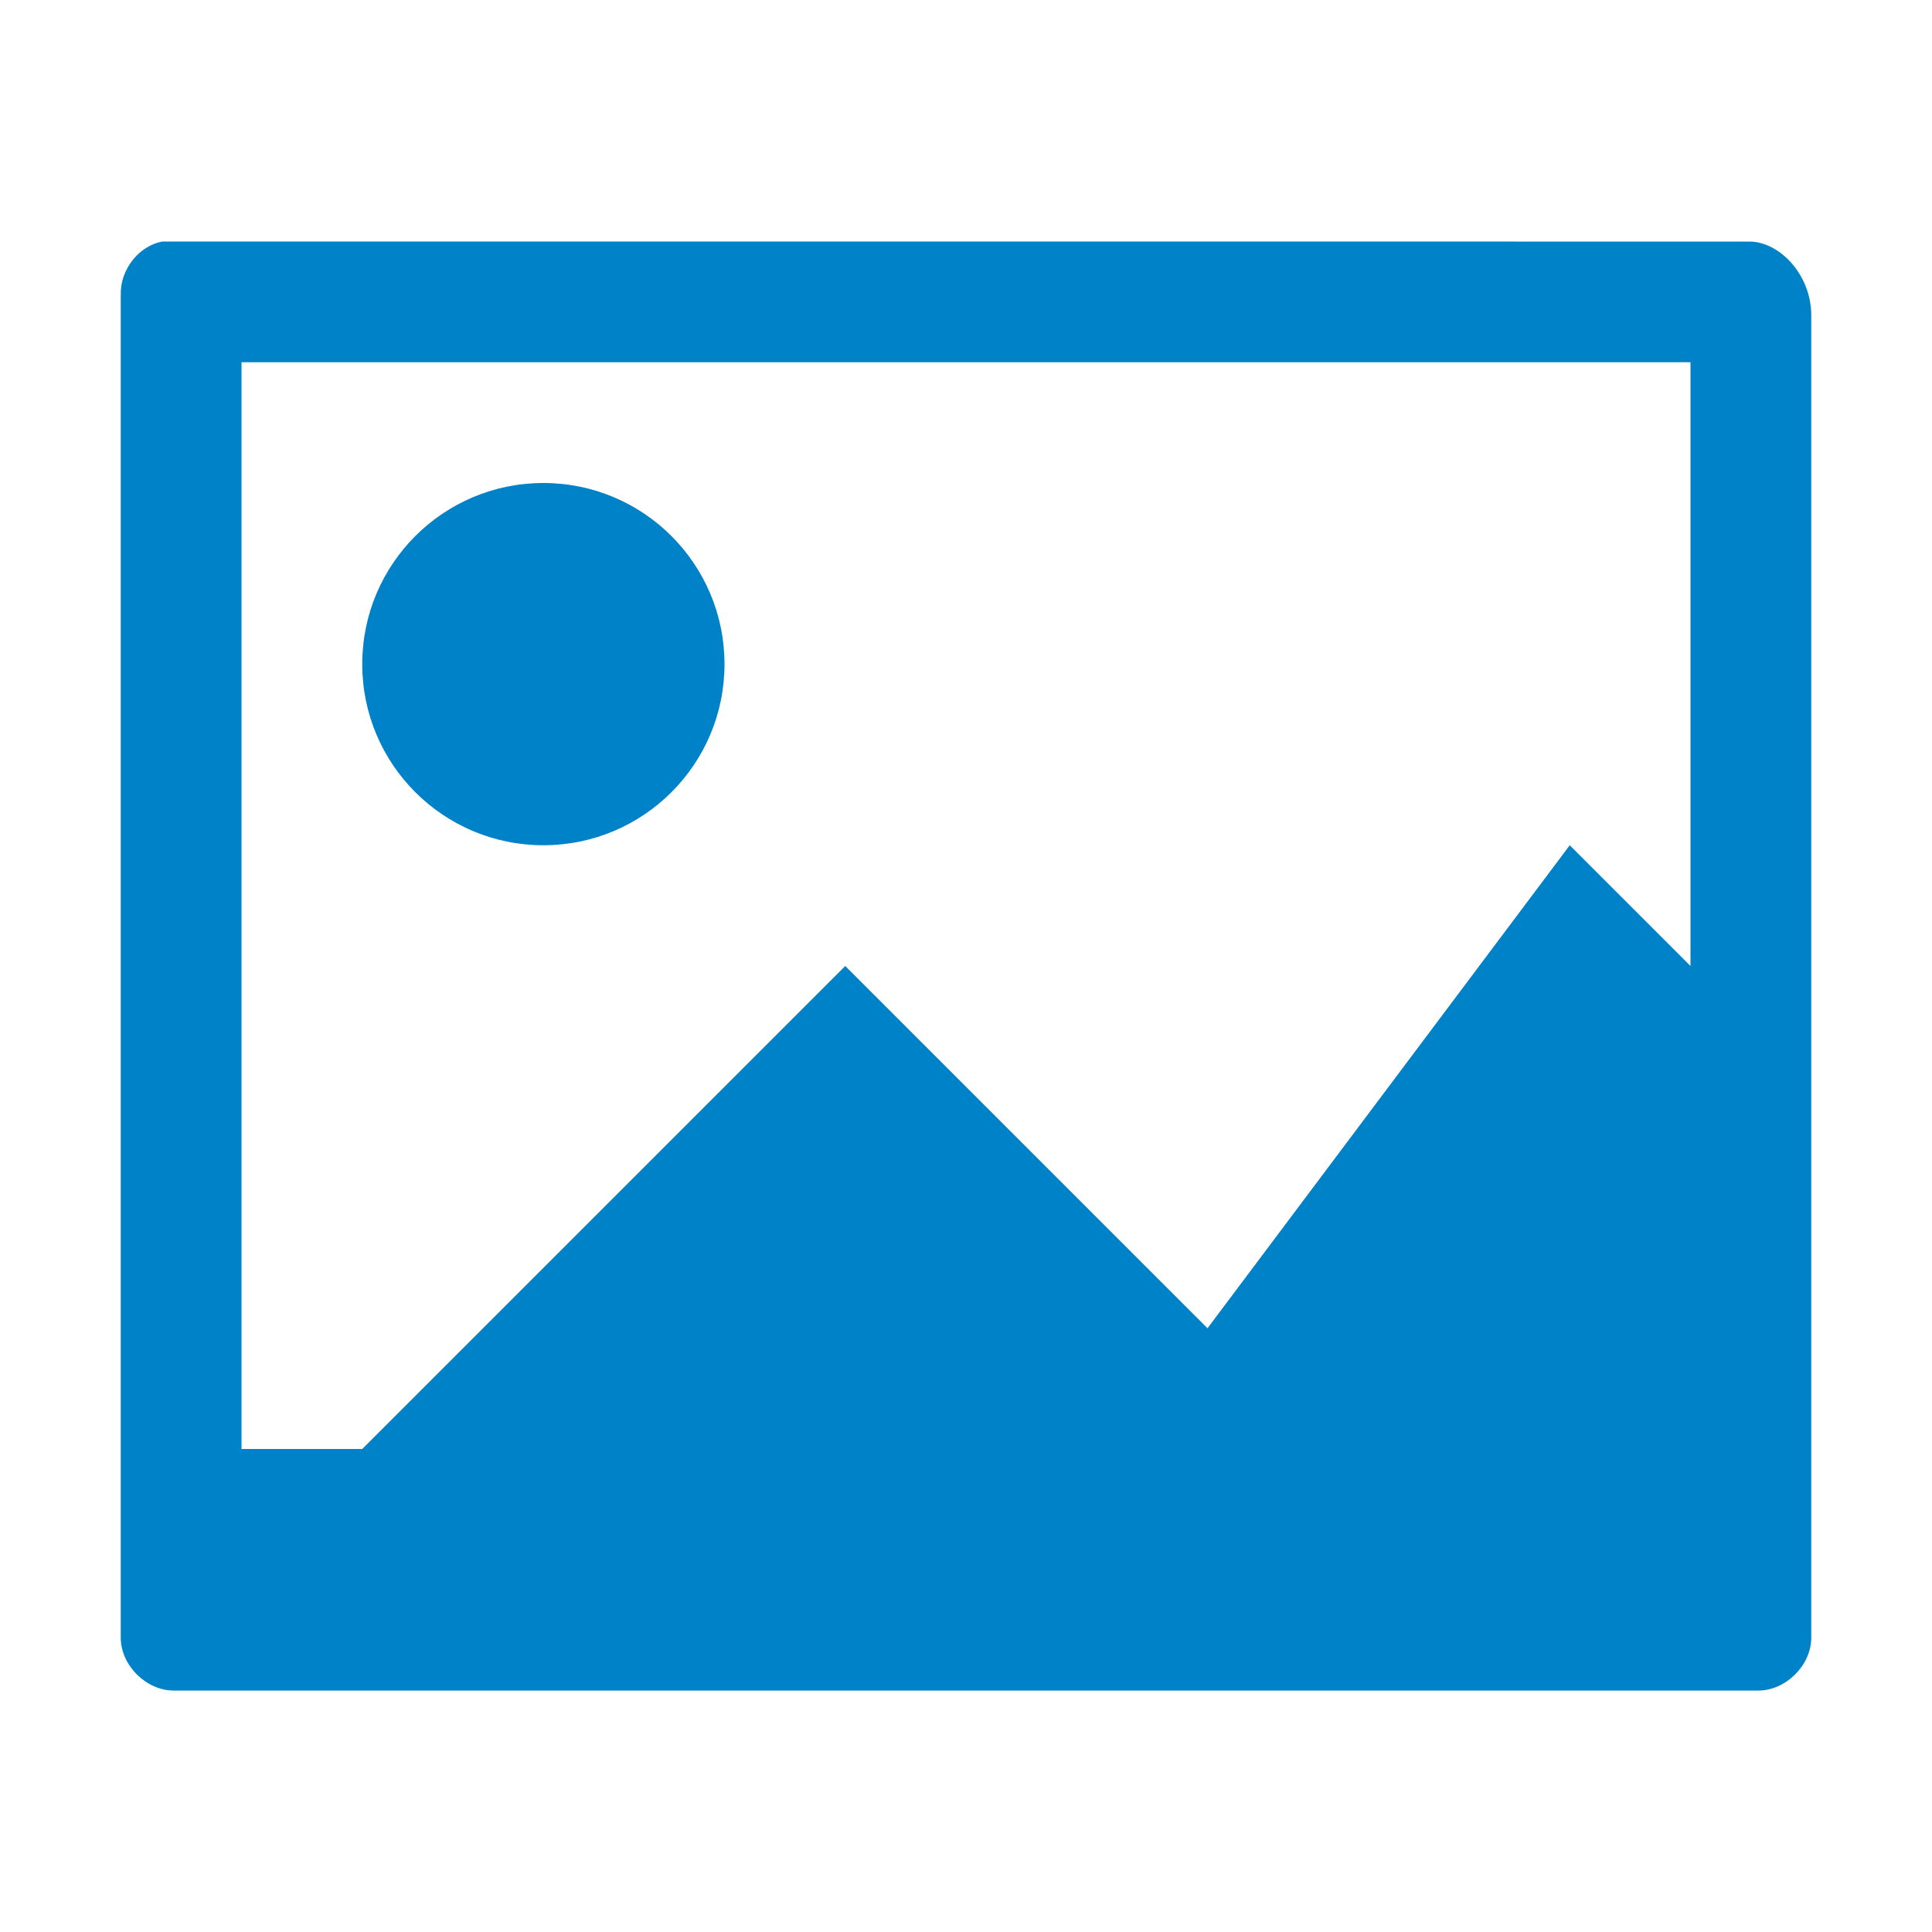 <?xml version="1.0" encoding="UTF-8" standalone="no"?>
<svg
   xmlns:dc="http://purl.org/dc/elements/1.1/"
   xmlns:cc="http://creativecommons.org/ns#"
   xmlns:rdf="http://www.w3.org/1999/02/22-rdf-syntax-ns#"
   xmlns:svg="http://www.w3.org/2000/svg"
   xmlns="http://www.w3.org/2000/svg"
   xmlns:sodipodi="http://sodipodi.sourceforge.net/DTD/sodipodi-0.dtd"
   xmlns:inkscape="http://www.inkscape.org/namespaces/inkscape"
   height="32"
   width="32"
   version="1.0"
   viewBox="0 0 32 32"
   id="svg4"
   sodipodi:docname="logo home user.svg"
   inkscape:version="0.92.2 5c3e80d, 2017-08-06">
  <defs
     id="defs8" />
  <sodipodi:namedview
     pagecolor="#ffffff"
     bordercolor="#666666"
     borderopacity="1"
     objecttolerance="10"
     gridtolerance="10"
     guidetolerance="10"
     inkscape:pageopacity="0"
     inkscape:pageshadow="2"
     inkscape:window-width="2560"
     inkscape:window-height="1353"
     id="namedview6"
     showgrid="false"
     inkscape:zoom="7.375"
     inkscape:cx="-2.9830508"
     inkscape:cy="16"
     inkscape:window-x="0"
     inkscape:window-y="240"
     inkscape:window-maximized="1"
     inkscape:current-layer="svg4" />
  <path
     style="color:#000000;block-progression:tb;text-transform:none;text-indent:0;fill:#0082c9"
     fill="#fff"
     d="m2.688 4c-0.395 0.076-0.695 0.467-0.688 0.875v22.25c0 0.46 0.424 0.876 0.875 0.876h26.25c0.451-0 0.875-0.417 0.875-0.875v-21.906c-0.001-0.673-0.529-1.223-1.031-1.219zm1.312 2 24 0v10l-2-2-6 8-6-6-8 8h-2zm5 2c-1.657 0-3 1.343-3 3s1.343 3 3 3 3-1.343 3-3-1.343-3-3-3z"
     id="path2" />
</svg>
